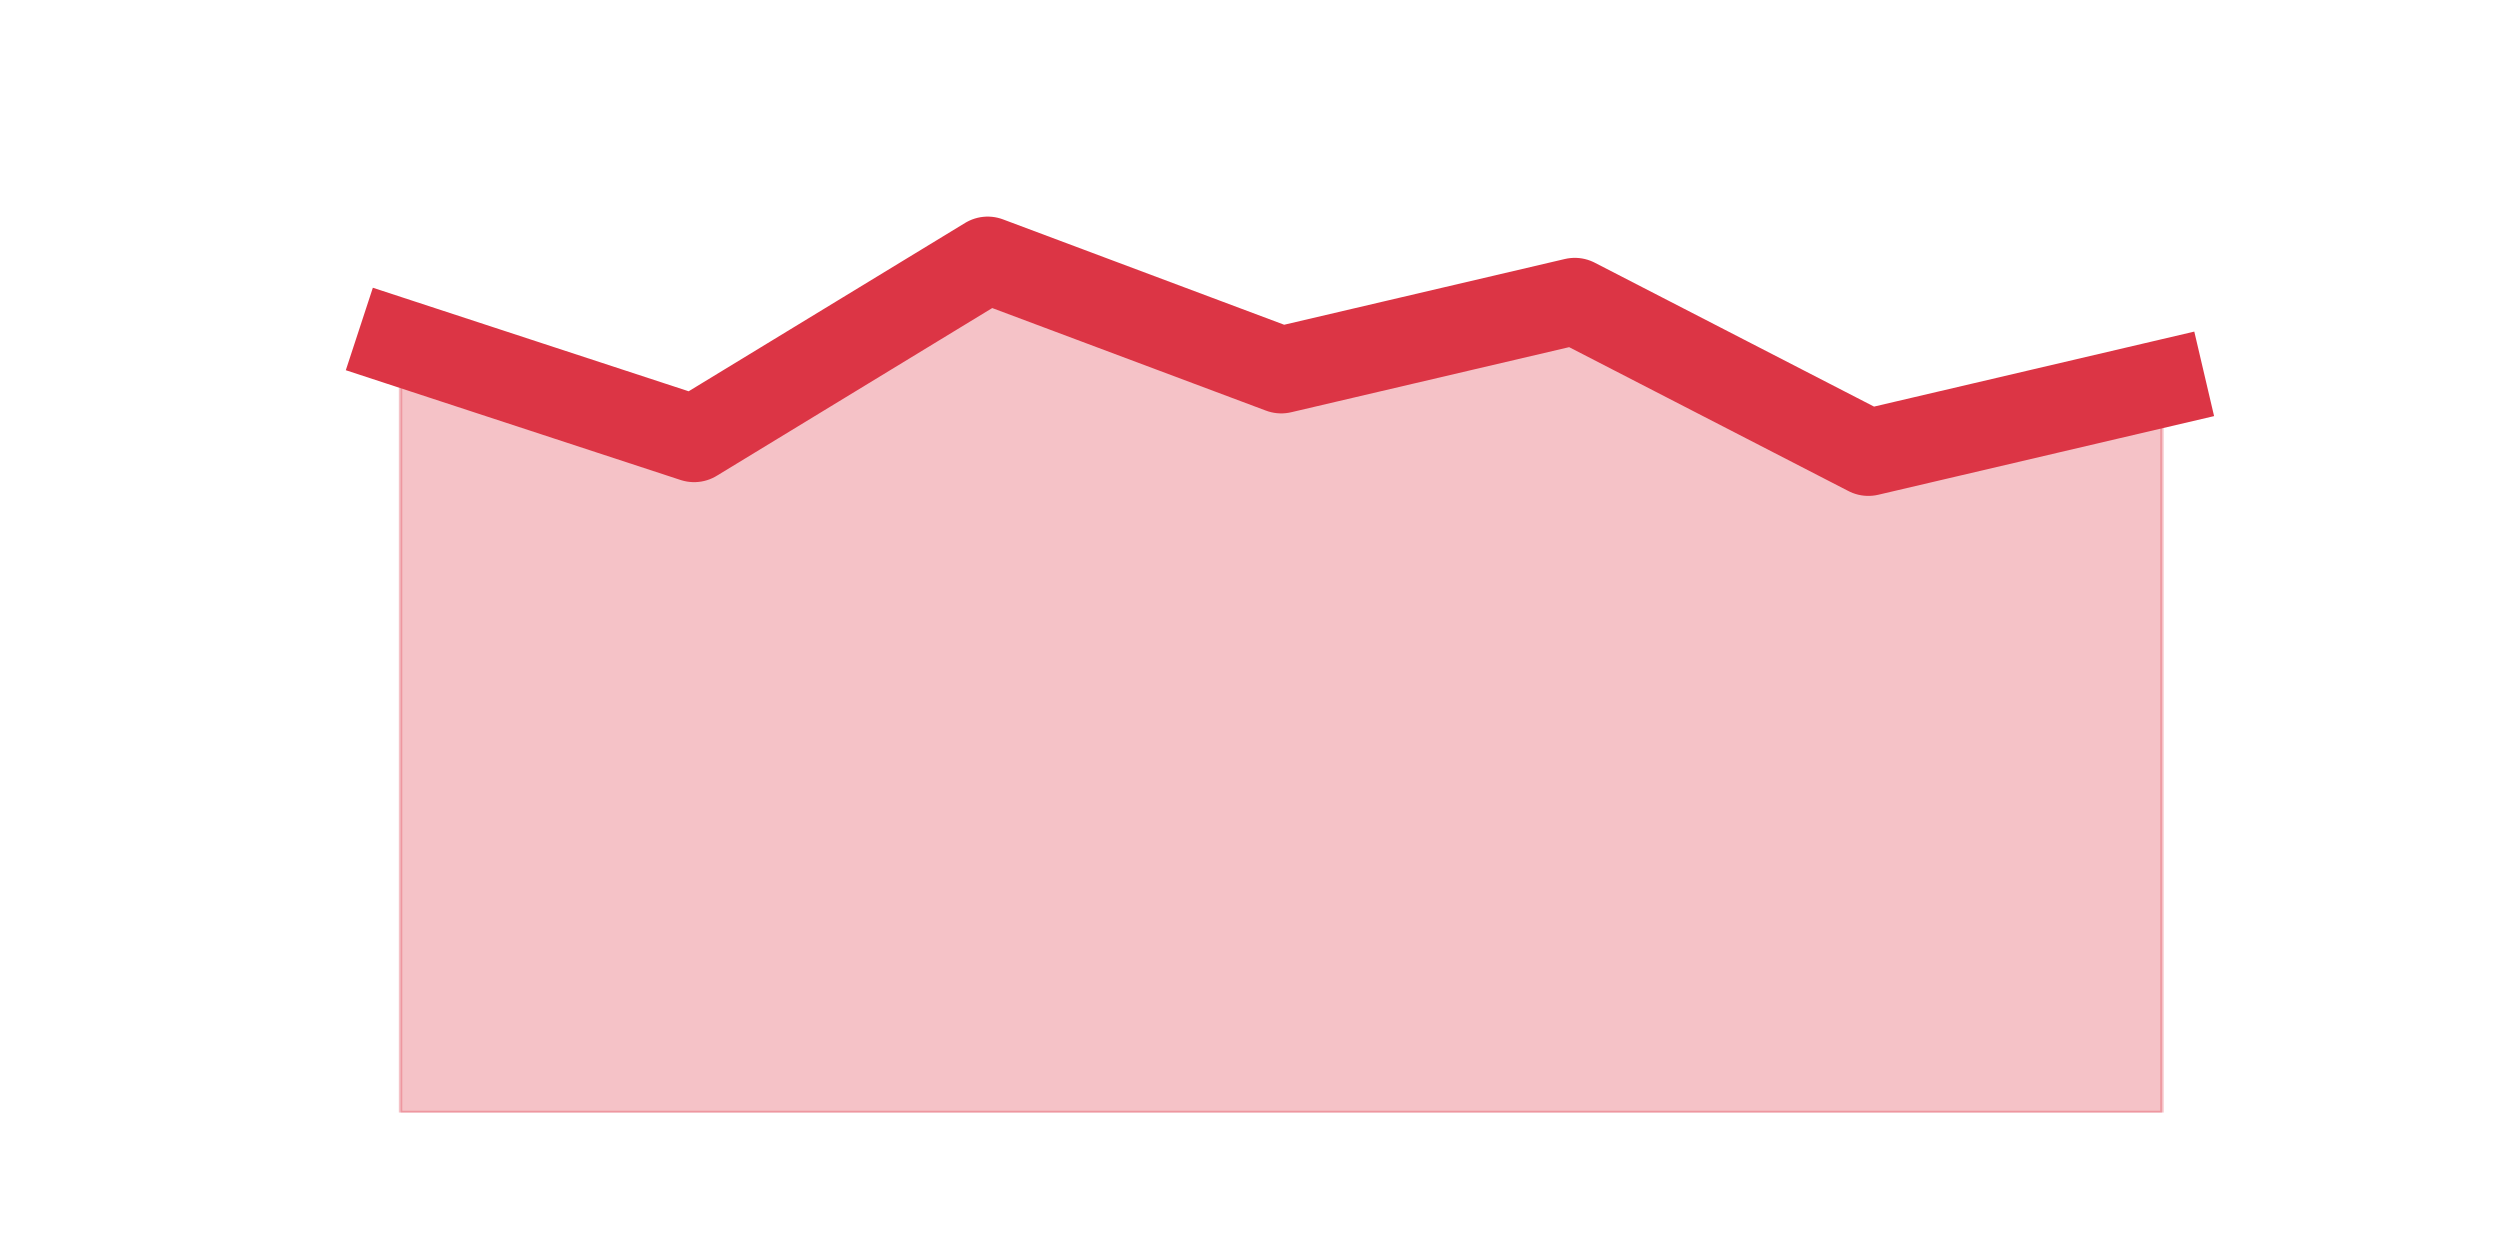 <?xml version="1.0" encoding="utf-8" standalone="no"?>
<!DOCTYPE svg PUBLIC "-//W3C//DTD SVG 1.1//EN"
  "http://www.w3.org/Graphics/SVG/1.1/DTD/svg11.dtd">
<!-- Created with matplotlib (https://matplotlib.org/) -->
<svg height="360pt" version="1.1" viewBox="0 0 720 360" width="720pt" xmlns="http://www.w3.org/2000/svg" xmlns:xlink="http://www.w3.org/1999/xlink">
 <defs>
  <style type="text/css">*{stroke-linecap:butt;stroke-linejoin:round;}</style>
 </defs>
 <g id="figure_1">
  <g id="patch_1">
   <path d="M 0 360 
L 720 360 
L 720 0 
L 0 0 
z
" style="fill:none;"/>
  </g>
  <g id="axes_1">
   <g id="matplotlib.axis_1"/>
   <g id="matplotlib.axis_2"/>
   <g id="PolyCollection_1">
    <defs>
     <path d="M 115.364 -261.36 
L 115.364 -39.6 
L 199.909 -39.6 
L 284.455 -39.6 
L 369 -39.6 
L 453.545 -39.6 
L 538.091 -39.6 
L 622.636 -39.6 
L 622.636 -249.48 
L 622.636 -249.48 
L 538.091 -229.68 
L 453.545 -273.24 
L 369 -253.44 
L 284.455 -285.12 
L 199.909 -233.64 
L 115.364 -261.36 
z
" id="mf0dabcc79c" style="stroke:#dc3545;stroke-opacity:0.3;"/>
    </defs>
    <g clip-path="url(#pe7bd2ef96b)">
     <use style="fill:#dc3545;fill-opacity:0.3;stroke:#dc3545;stroke-opacity:0.3;" x="0" xlink:href="#mf0dabcc79c" y="360"/>
    </g>
   </g>
   <g id="line2d_1">
    <path clip-path="url(#pe7bd2ef96b)" d="M 115.364 98.64 
L 199.909 126.36 
L 284.455 74.88 
L 369 106.56 
L 453.545 86.76 
L 538.091 130.32 
L 622.636 110.52 
" style="fill:none;stroke:#dc3545;stroke-linecap:square;stroke-width:25;"/>
   </g>
  </g>
 </g>
 <defs>
  <clipPath id="pe7bd2ef96b">
   <rect height="277.2" width="558" x="90" y="43.2"/>
  </clipPath>
 </defs>
</svg>
